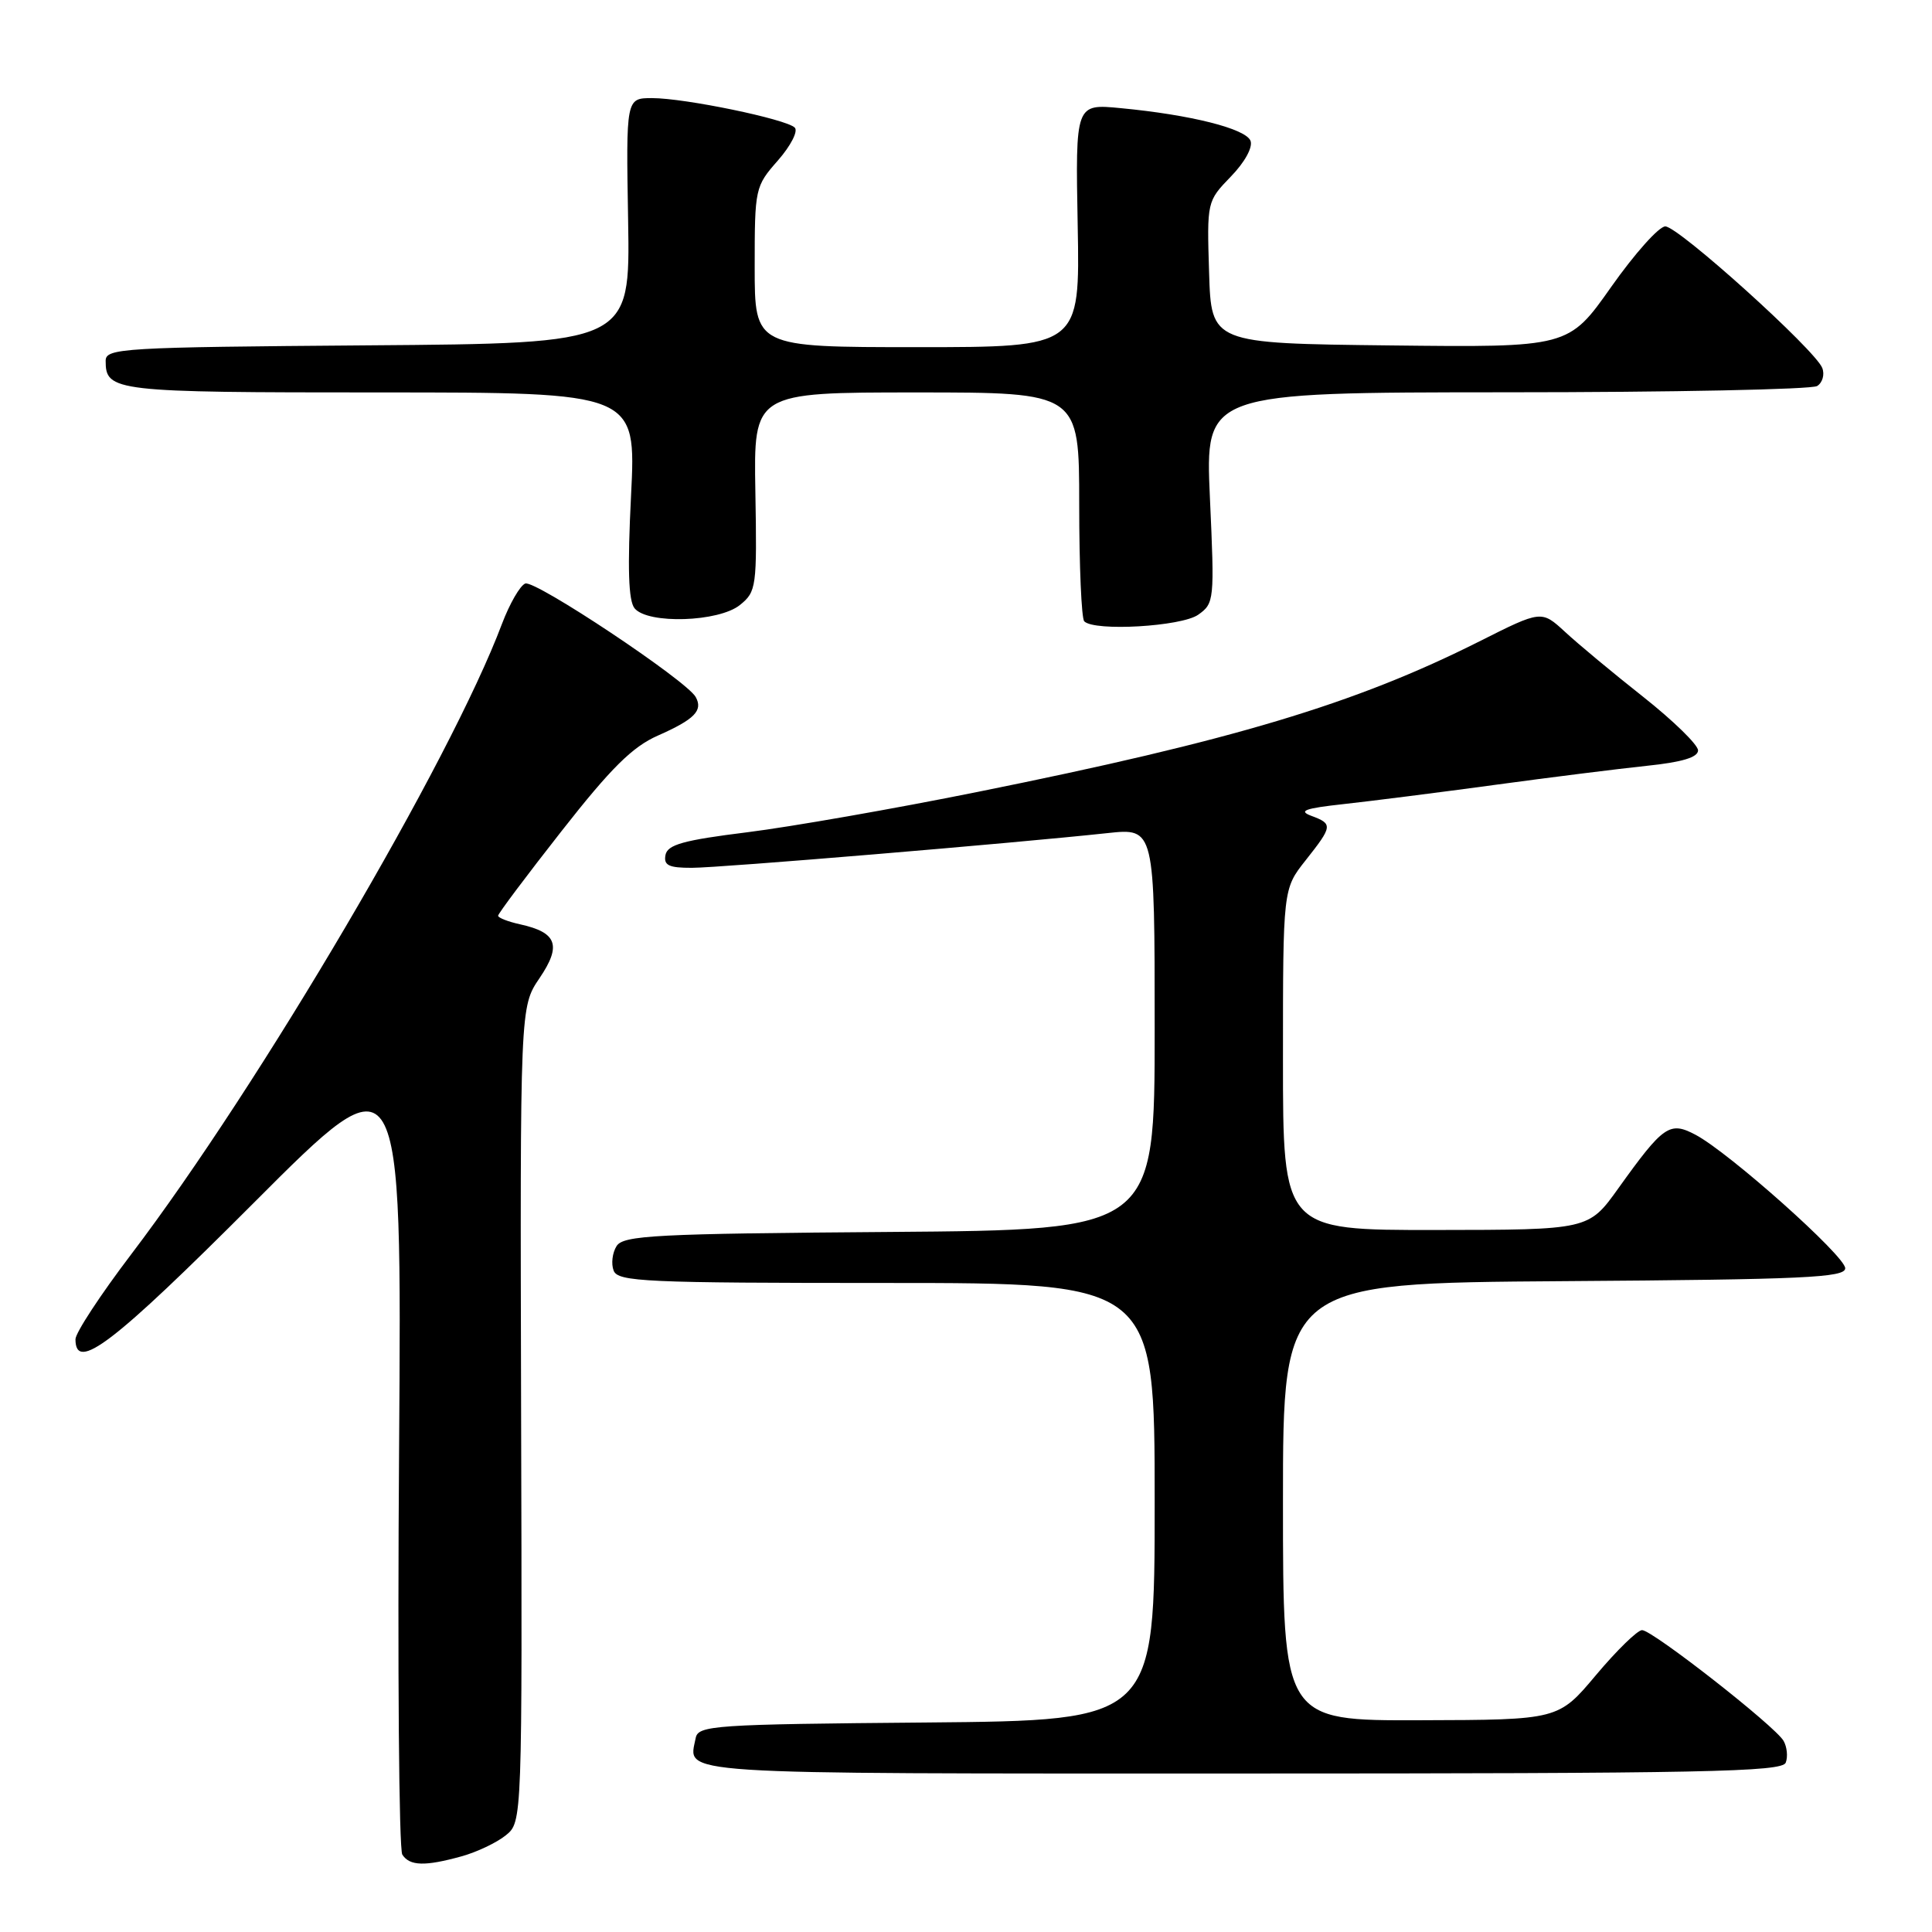 <?xml version="1.0" encoding="UTF-8" standalone="no"?>
<!DOCTYPE svg PUBLIC "-//W3C//DTD SVG 1.1//EN" "http://www.w3.org/Graphics/SVG/1.1/DTD/svg11.dtd" >
<svg xmlns="http://www.w3.org/2000/svg" xmlns:xlink="http://www.w3.org/1999/xlink" version="1.1" viewBox="0 0 256 256">
 <g >
 <path fill="currentColor"
d=" M 61.17 245.97 C 63.19 245.41 65.82 244.16 67.02 243.19 C 69.20 241.42 69.20 241.42 69.05 187.42 C 68.91 133.41 68.91 133.41 71.49 129.61 C 74.43 125.27 73.82 123.56 68.93 122.48 C 67.32 122.13 66.00 121.61 66.00 121.34 C 66.00 121.06 69.79 116.01 74.42 110.11 C 80.95 101.78 83.80 98.95 87.17 97.47 C 92.05 95.31 93.18 94.15 92.18 92.35 C 90.95 90.16 70.91 76.82 69.60 77.32 C 68.91 77.59 67.53 79.99 66.52 82.65 C 59.71 100.78 34.42 143.78 17.38 166.21 C 13.32 171.55 10.00 176.61 10.00 177.46 C 10.00 181.88 14.99 178.05 33.65 159.36 C 53.25 139.72 53.25 139.72 52.88 192.11 C 52.67 220.92 52.86 245.06 53.31 245.75 C 54.29 247.26 56.31 247.32 61.17 245.97 Z  M 236.62 233.56 C 236.92 232.77 236.79 231.47 236.33 230.67 C 235.21 228.72 218.96 216.00 217.58 216.00 C 216.98 216.00 214.24 218.67 211.49 221.94 C 206.50 227.89 206.50 227.89 188.25 227.94 C 170.00 228.00 170.00 228.00 170.00 199.01 C 170.00 170.02 170.00 170.02 207.25 169.76 C 239.06 169.54 244.50 169.29 244.50 168.05 C 244.50 166.43 229.11 152.71 224.66 150.36 C 221.23 148.55 220.42 149.11 214.43 157.47 C 210.50 162.96 210.50 162.96 190.25 162.98 C 170.00 163.00 170.00 163.00 170.00 140.39 C 170.00 117.79 170.00 117.79 173.00 114.00 C 176.59 109.46 176.63 109.17 173.75 108.10 C 171.99 107.44 172.90 107.11 178.00 106.55 C 181.57 106.16 190.57 105.02 198.00 104.01 C 205.43 103.00 214.54 101.86 218.25 101.47 C 222.88 100.99 225.00 100.35 225.00 99.43 C 225.00 98.69 221.74 95.51 217.75 92.35 C 213.76 89.20 209.09 85.32 207.38 83.73 C 204.25 80.85 204.25 80.85 196.02 84.99 C 179.56 93.27 163.33 98.13 129.50 104.94 C 118.50 107.16 104.78 109.56 99.01 110.28 C 90.55 111.33 88.45 111.92 88.18 113.29 C 87.92 114.66 88.61 115.00 91.68 114.99 C 95.41 114.99 134.33 111.73 146.75 110.39 C 153.00 109.72 153.00 109.72 153.00 136.34 C 153.00 162.97 153.00 162.97 117.86 163.24 C 86.79 163.47 82.60 163.69 81.70 165.11 C 81.14 166.00 80.96 167.46 81.31 168.36 C 81.87 169.84 85.50 170.00 117.47 170.00 C 153.00 170.00 153.00 170.00 153.00 198.99 C 153.00 227.97 153.00 227.97 122.76 228.24 C 94.51 228.48 92.50 228.62 92.18 230.31 C 91.23 235.21 87.94 235.00 164.50 235.00 C 225.85 235.00 236.14 234.79 236.62 233.56 Z  M 158.76 81.46 C 160.90 79.95 160.94 79.56 160.32 65.96 C 159.69 52.00 159.69 52.00 199.59 51.98 C 221.54 51.98 240.08 51.60 240.78 51.15 C 241.49 50.71 241.80 49.63 241.46 48.76 C 240.54 46.37 222.39 30.00 220.66 30.00 C 219.82 30.00 216.60 33.61 213.49 38.02 C 207.84 46.04 207.84 46.04 184.17 45.77 C 160.50 45.50 160.50 45.50 160.21 36.09 C 159.92 26.71 159.93 26.67 163.09 23.40 C 164.93 21.51 166.03 19.51 165.70 18.66 C 165.08 17.05 157.79 15.21 148.50 14.33 C 142.50 13.75 142.50 13.75 142.80 29.88 C 143.10 46.00 143.10 46.00 121.55 46.00 C 100.00 46.00 100.00 46.00 100.00 35.38 C 100.00 24.95 100.05 24.70 103.08 21.26 C 104.77 19.33 105.78 17.38 105.31 16.91 C 104.18 15.78 90.74 13.00 86.41 13.00 C 82.95 13.00 82.95 13.00 83.23 29.25 C 83.50 45.50 83.50 45.50 48.75 45.76 C 16.15 46.01 14.00 46.14 14.00 47.81 C 14.00 51.88 15.08 52.00 50.35 52.00 C 84.30 52.00 84.30 52.00 83.62 65.61 C 83.13 75.33 83.27 79.62 84.09 80.61 C 85.85 82.73 95.25 82.43 98.05 80.16 C 100.23 78.40 100.31 77.78 100.09 65.16 C 99.86 52.00 99.86 52.00 121.43 52.00 C 143.00 52.00 143.00 52.00 143.00 66.83 C 143.00 74.99 143.30 81.97 143.67 82.33 C 145.02 83.69 156.53 83.02 158.76 81.46 Z "/>
</g>
</svg>